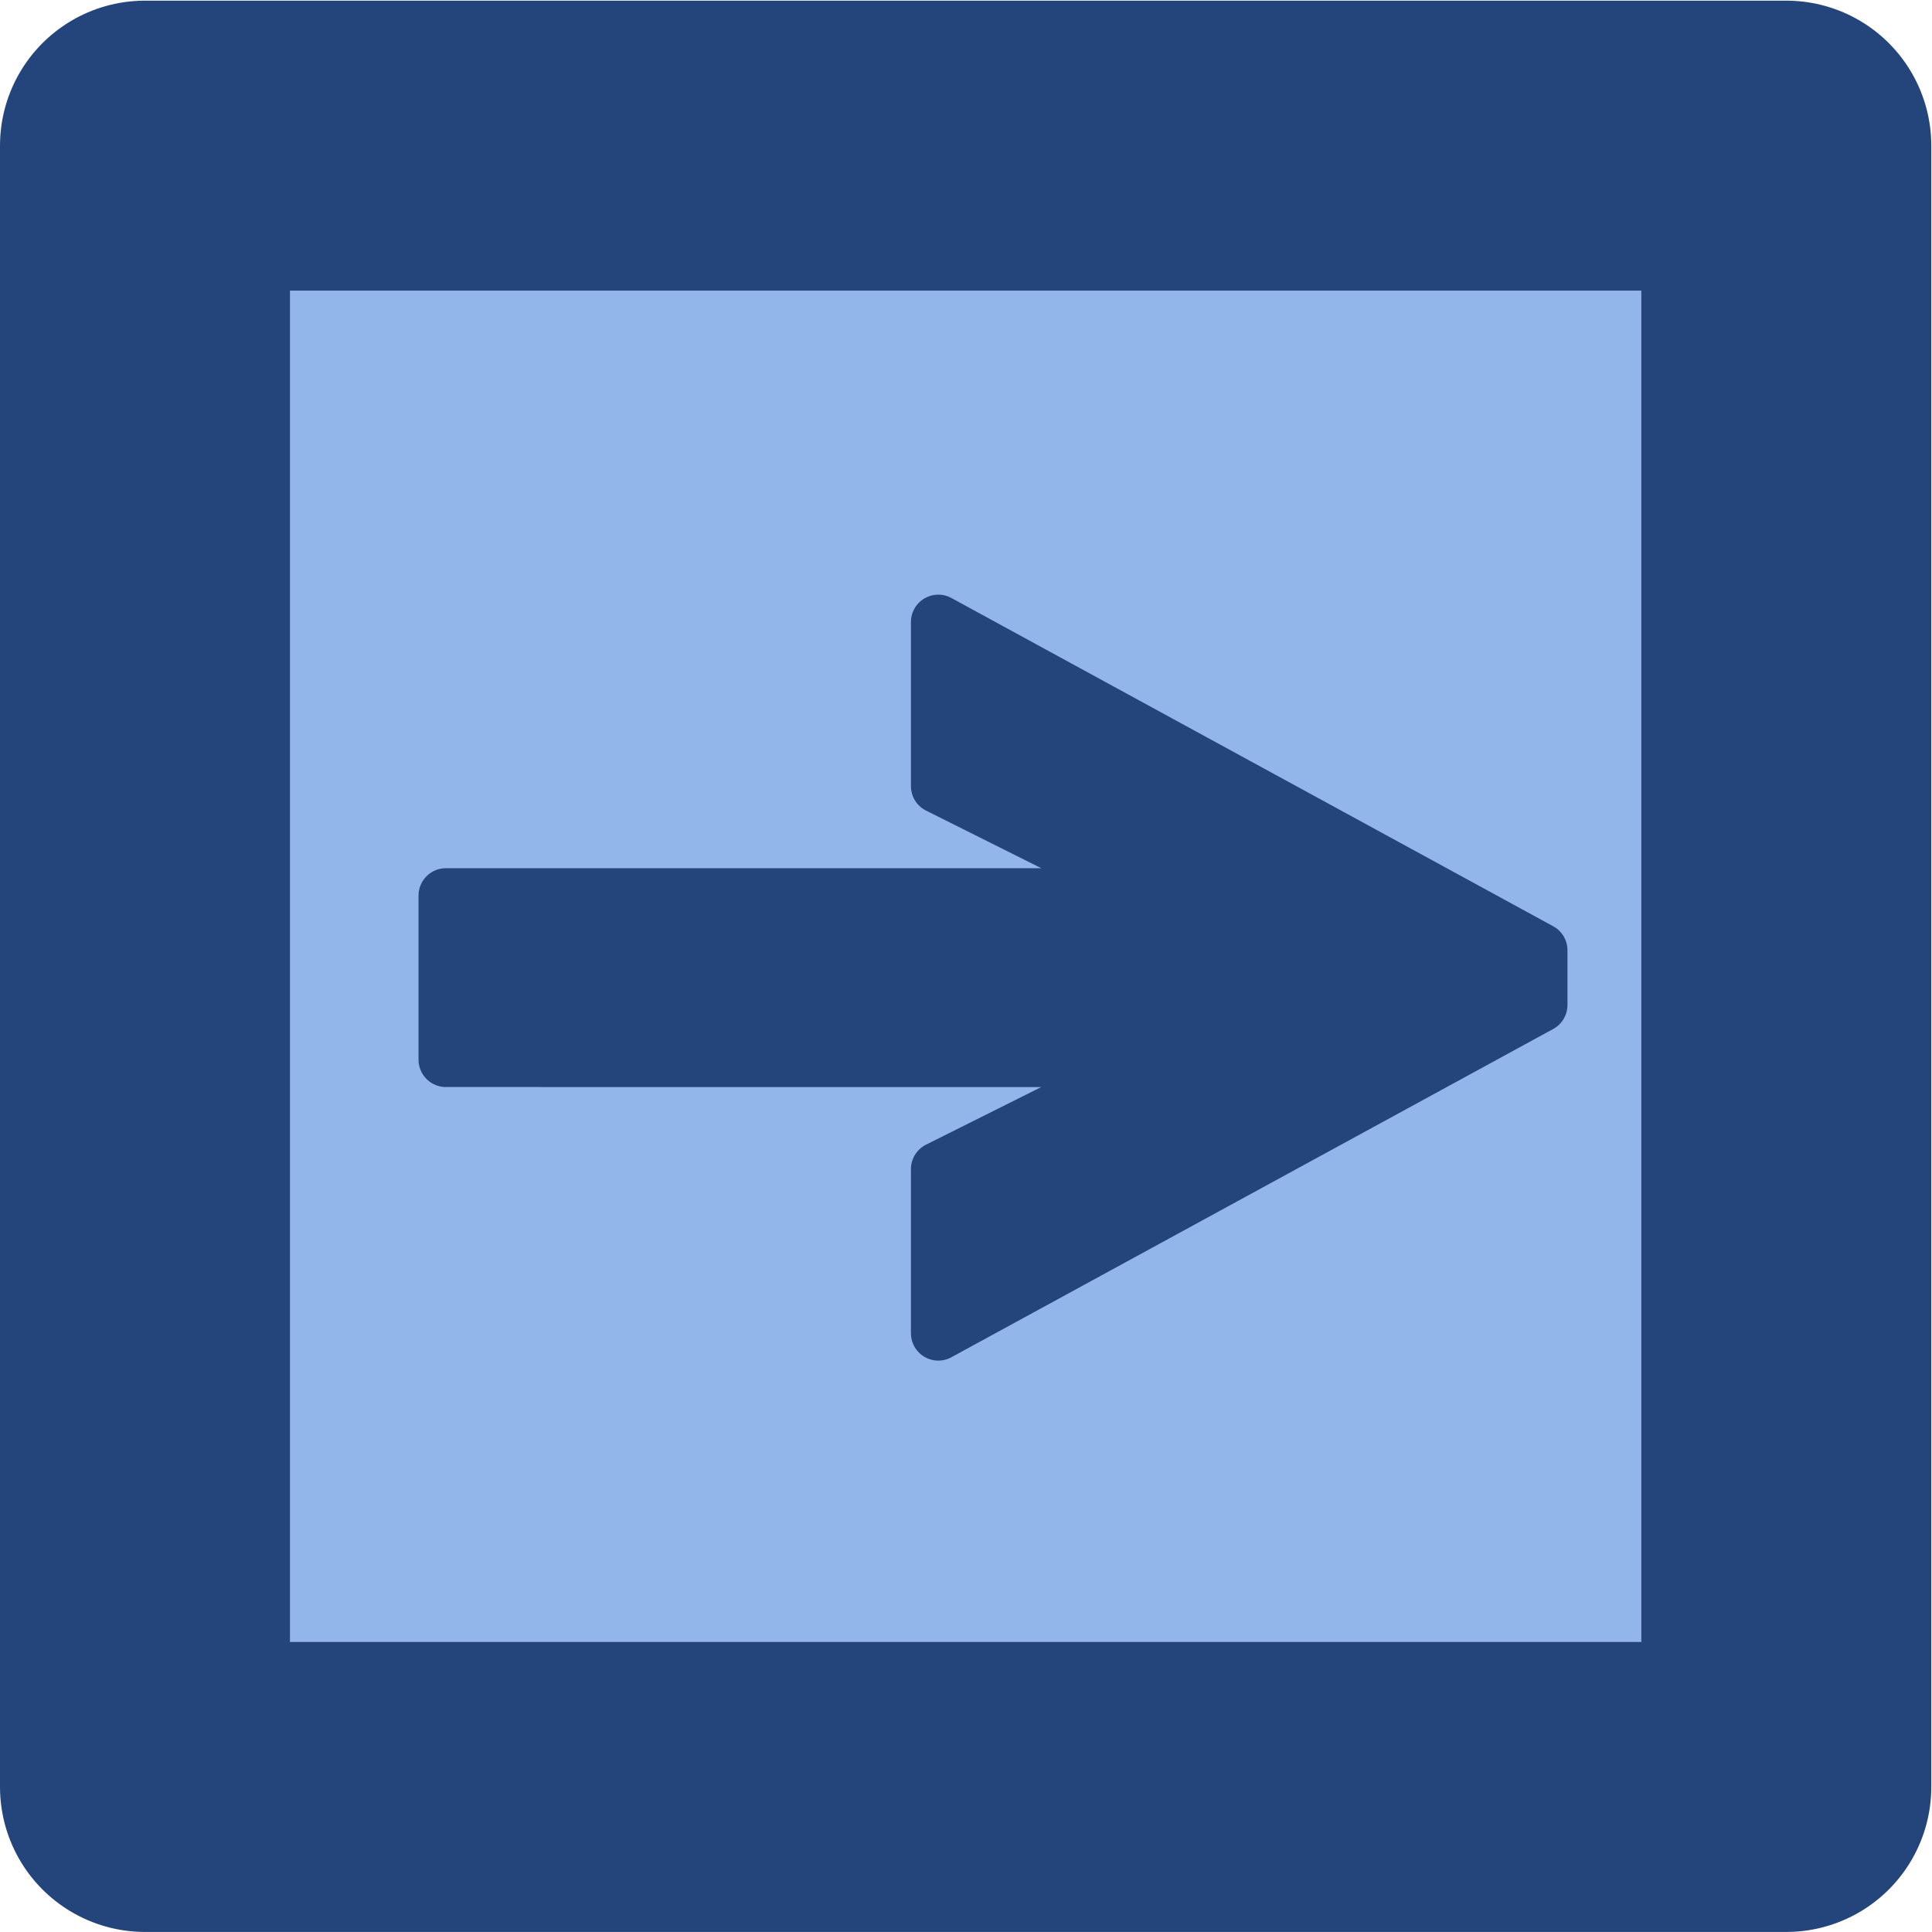 <?xml version="1.0" encoding="UTF-8" standalone="no"?>
<!-- Created with Inkscape (http://www.inkscape.org/) -->

<svg
   xmlns:dc="http://purl.org/dc/elements/1.1/"
   xmlns:cc="http://creativecommons.org/ns#"
   xmlns:rdf="http://www.w3.org/1999/02/22-rdf-syntax-ns#"
   xmlns:svg="http://www.w3.org/2000/svg"
   xmlns="http://www.w3.org/2000/svg"
   xmlns:sodipodi="http://sodipodi.sourceforge.net/DTD/sodipodi-0.dtd"
   xmlns:inkscape="http://www.inkscape.org/namespaces/inkscape"
   width="35.313"
   height="35.313"
   id="svg3064"
   version="1.1"
   inkscape:version="0.48.4 r9939"
   sodipodi:docname="northEast.svg">
  <defs
     id="defs3066" />
  <sodipodi:namedview
     id="base"
     pagecolor="#ffffff"
     bordercolor="#666666"
     borderopacity="1.0"
     inkscape:pageopacity="0.0"
     inkscape:pageshadow="2"
     inkscape:zoom="8.0226081"
     inkscape:cx="-11.890128"
     inkscape:cy="10.387365"
     inkscape:document-units="px"
     inkscape:current-layer="layer1"
     showgrid="false"
     fit-margin-top="0"
     fit-margin-left="0"
     fit-margin-right="0"
     fit-margin-bottom="0"
     inkscape:window-width="1366"
     inkscape:window-height="721"
     inkscape:window-x="-2"
     inkscape:window-y="-3"
     inkscape:window-maximized="1" />
  <g
     inkscape:label="Layer 1"
     inkscape:groupmode="layer"
     id="layer1"
     transform="translate(-433.764,-491.848)">
    <path
       inkscape:connector-curvature="0"
       style="fill:#93b6ea;fill-opacity:1;stroke:#23457c;stroke-width:5.3;stroke-linecap:round;stroke-linejoin:round;stroke-miterlimit:4;stroke-opacity:1;stroke-dasharray:none;stroke-dashoffset:0"
       d="m 436.414,494.51 30,0 0,30 -30,0 z"
       id="rect4089" />
    <path
       style="fill:#23457c;fill-opacity:1;stroke:#23457c;stroke-width:1px;stroke-linecap:round;stroke-linejoin:round;stroke-opacity:1"
       d="m 441.914,511.217 0,-3 13,1e-5 -4,-2 0,-3 11,6 0,1 -11,6 0,-3 4,-2 z"
       id="path4337"
       inkscape:connector-curvature="0"
       sodipodi:nodetypes="ccccccccccc" />
  </g>
</svg>
